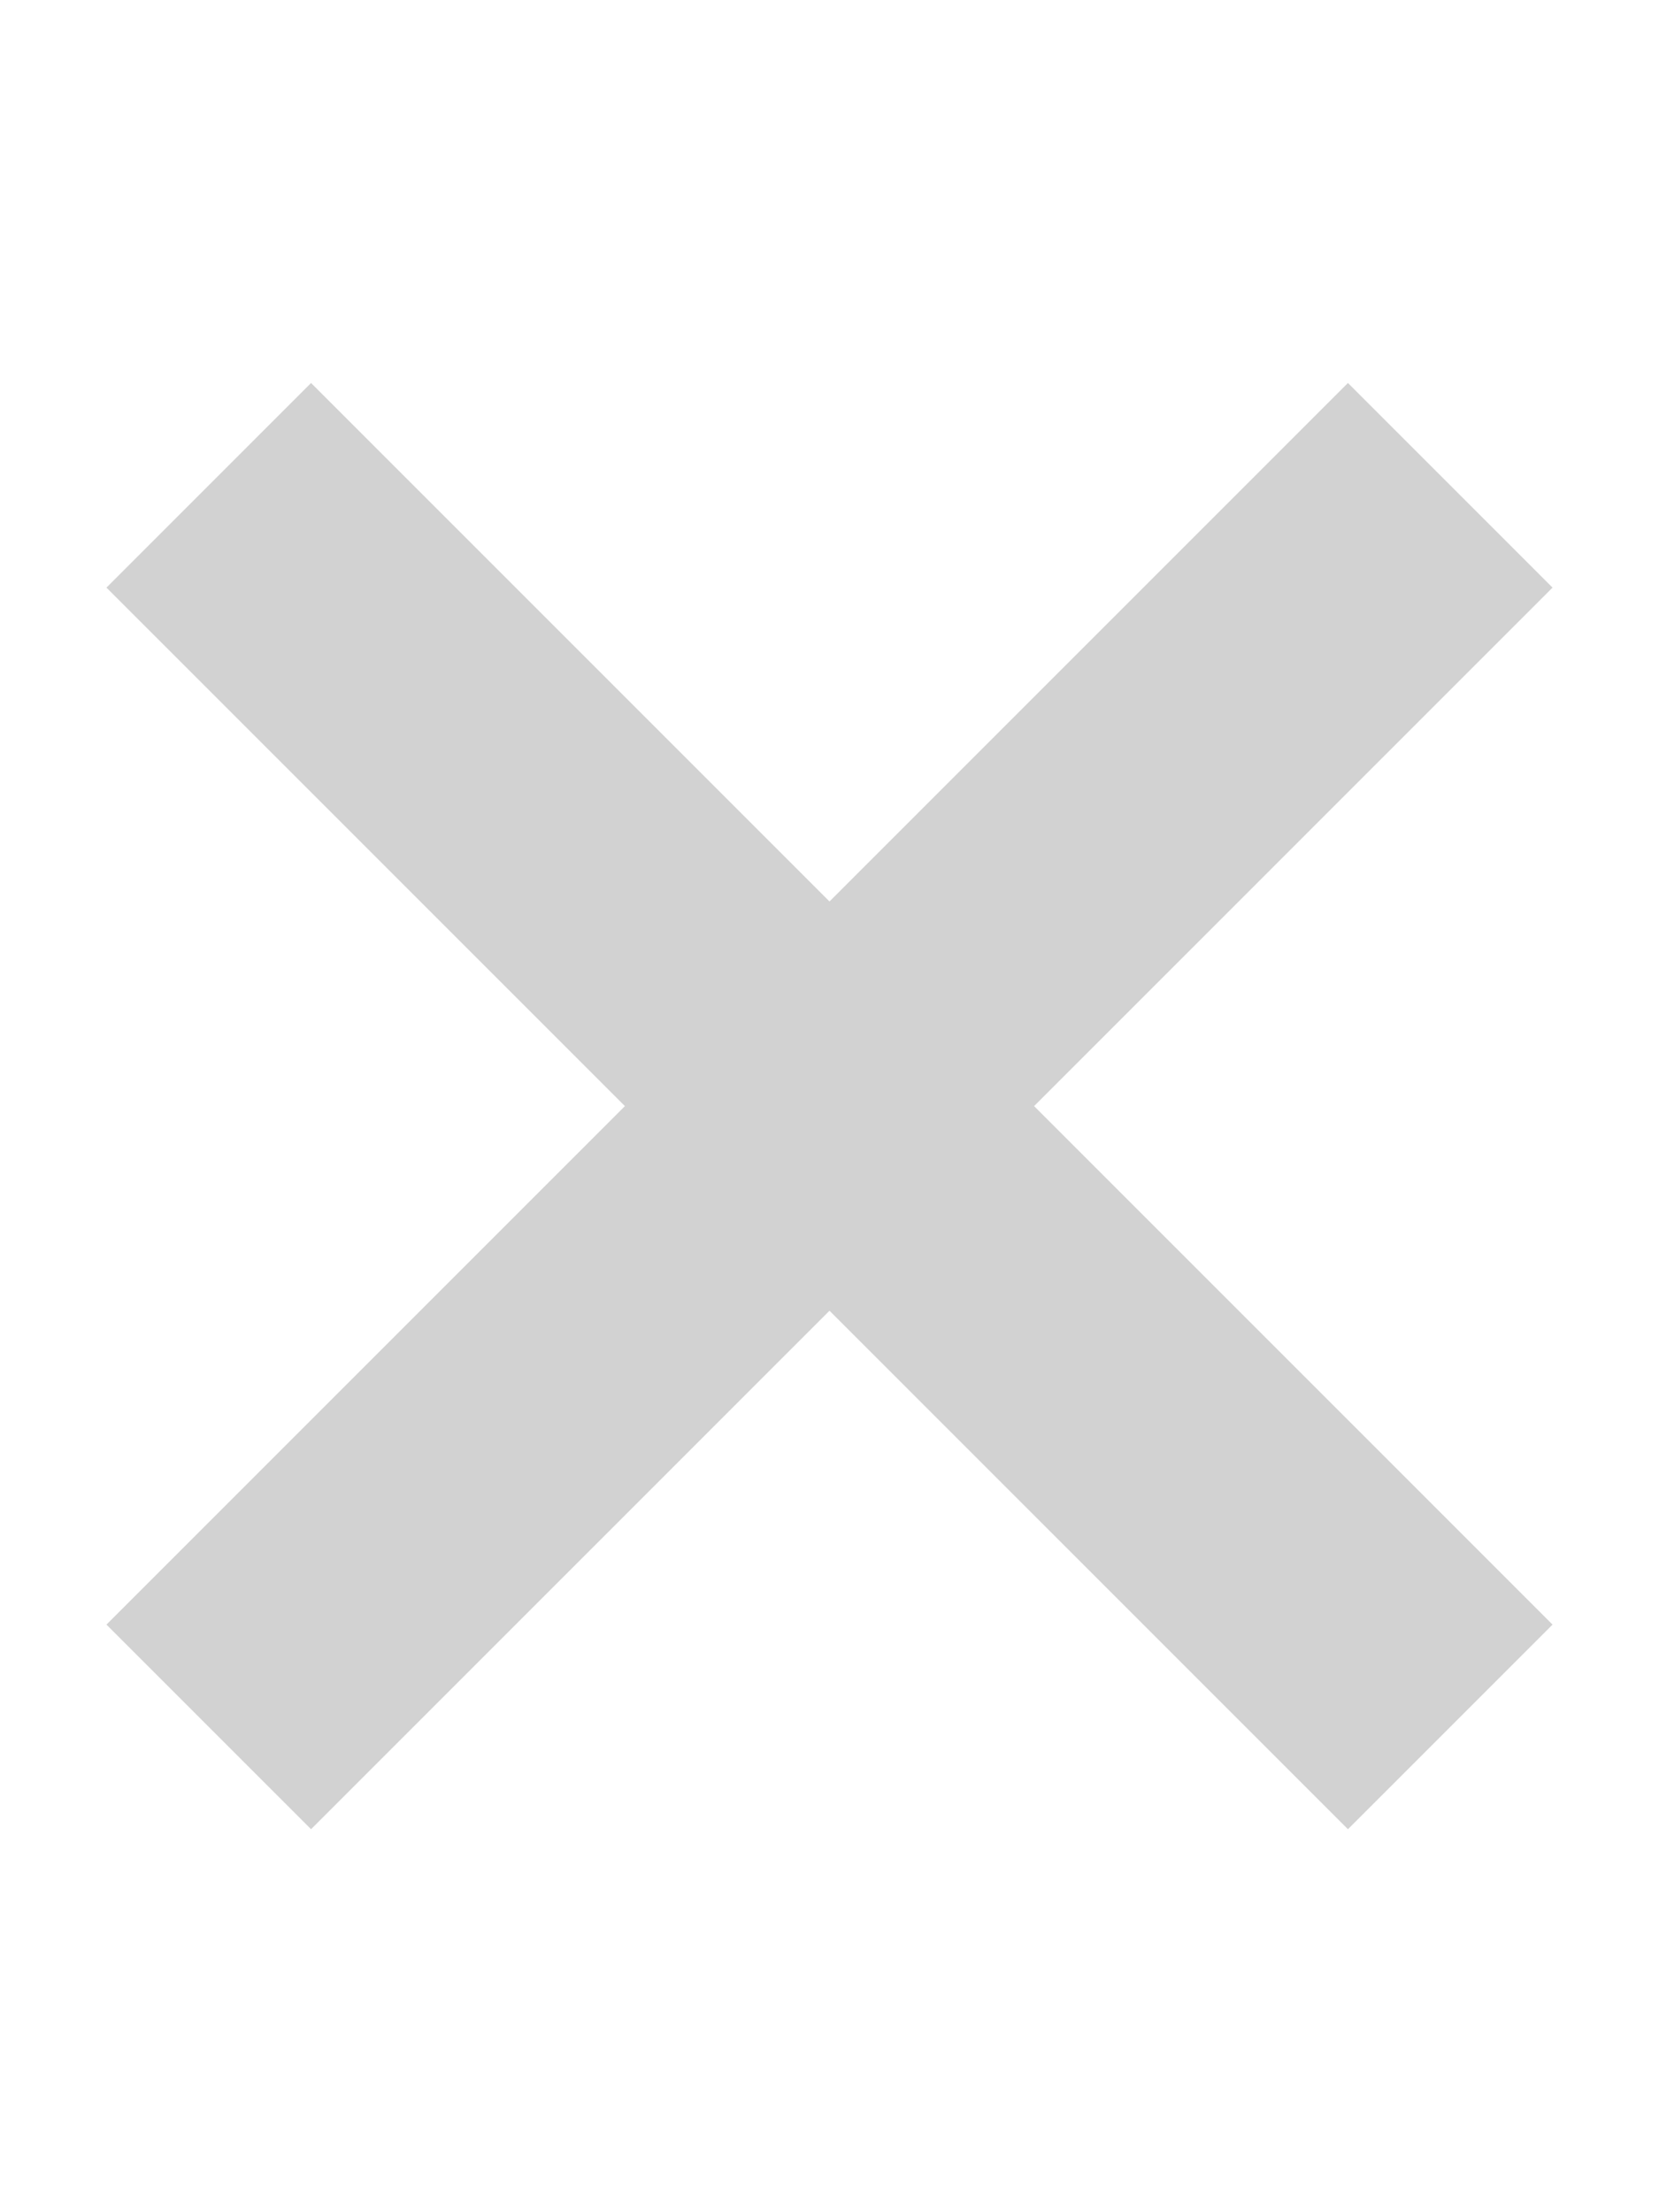 <svg xmlns="http://www.w3.org/2000/svg" width="12" height="16" viewBox="0 0 12 16"><path fill-rule="evenodd" fill="#d2d2d2" d="M7.48 8l3.75 3.75-1.48 1.48L6 9.48l-3.75 3.75-1.48-1.48L4.52 8 .77 4.25l1.48-1.48L6 6.52l3.75-3.75 1.48 1.48L7.48 8z"/></svg>
